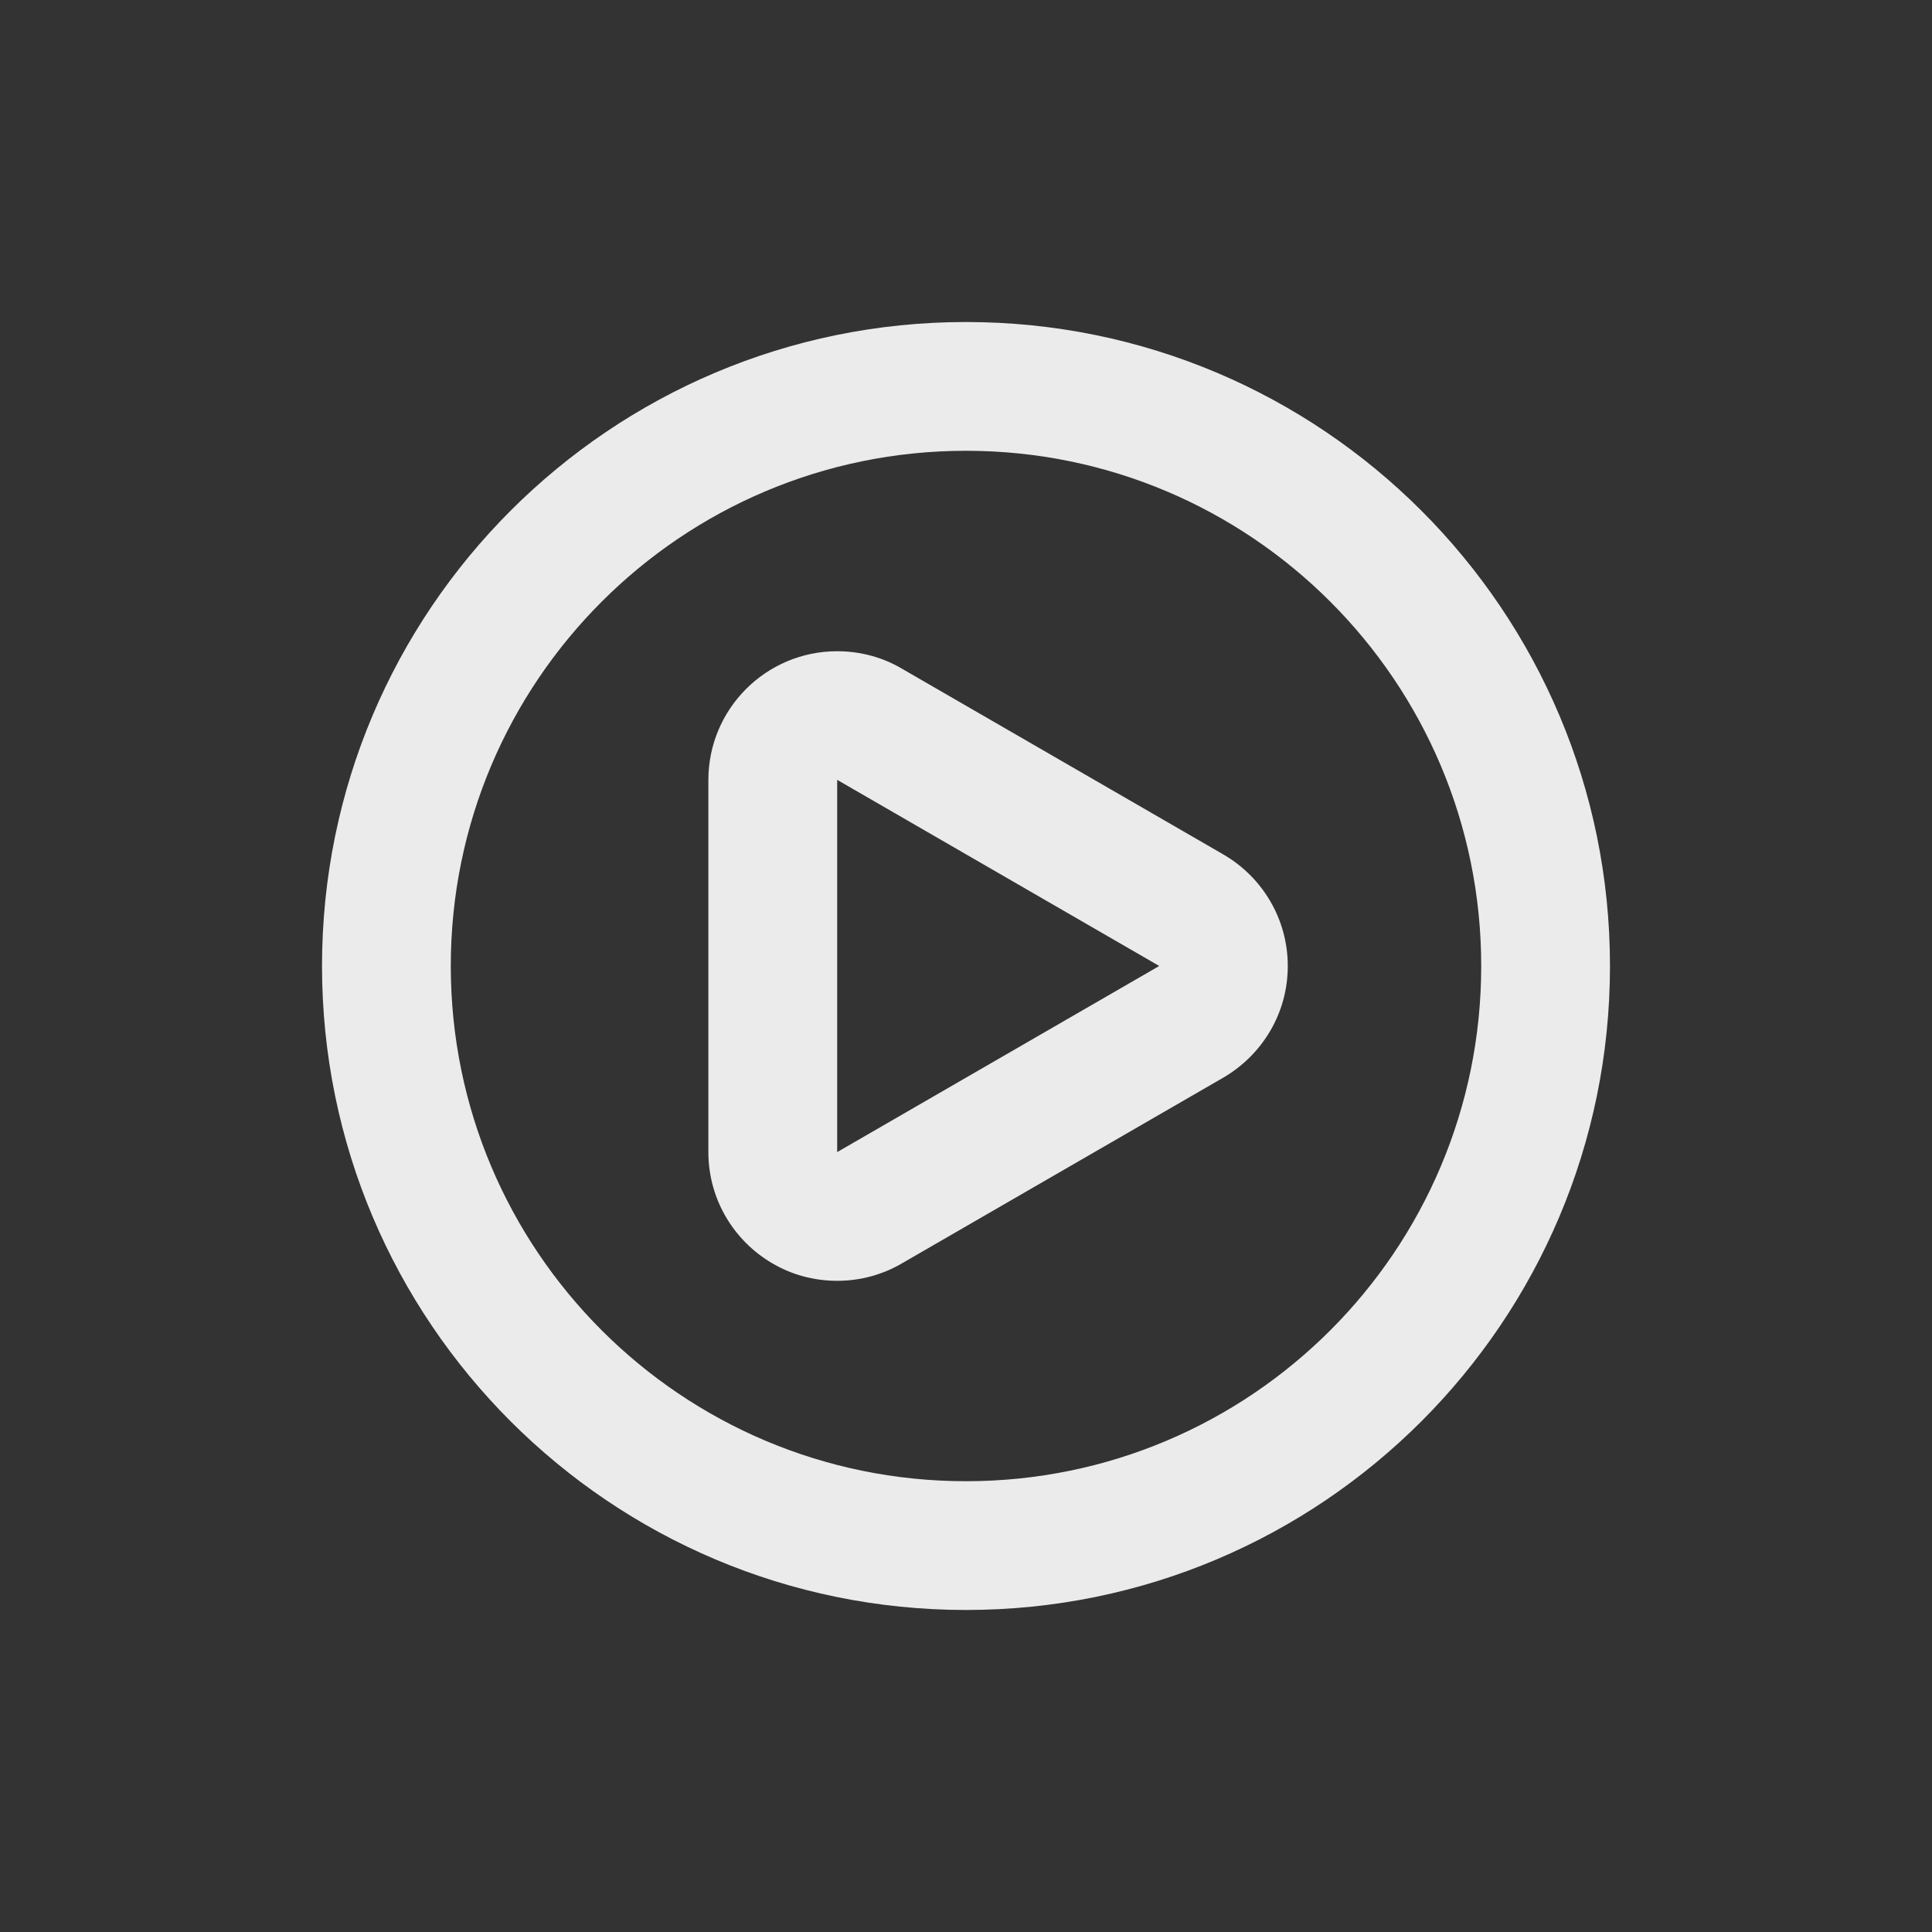<!-- Generated by IcoMoon.io -->
<svg version="1.1" xmlns="http://www.w3.org/2000/svg" width="40" height="40" viewBox="0 0 40 40">
<rect x="0" y="0" width="40" height="40" fill="#333333" stroke="none"/>
<title>play-circle</title>
<path fill="#ebebeb" d="M25.333 17.693l-6.667-3.853c-0.382-0.225-0.842-0.357-1.333-0.357-1.472 0-2.665 1.192-2.667 2.664v7.707c0.001 0.981 0.531 1.837 1.321 2.3l0.013 0.007c0.382 0.225 0.842 0.357 1.333 0.357s0.951-0.133 1.346-0.364l-0.013 0.007 6.667-3.853c0.8-0.47 1.329-1.327 1.329-2.307s-0.529-1.836-1.316-2.3l-0.013-0.007zM24 20l-6.667 3.853v-7.707l6.667 3.853zM20 6.667c-7.364 0-13.333 5.97-13.333 13.333s5.97 13.333 13.333 13.333c7.364 0 13.333-5.97 13.333-13.333v0c0-7.364-5.97-13.333-13.333-13.333v0zM20 30.667c-5.891 0-10.667-4.776-10.667-10.667s4.776-10.667 10.667-10.667c5.891 0 10.667 4.776 10.667 10.667v0c0 5.891-4.776 10.667-10.667 10.667v0z"></path>
</svg>
